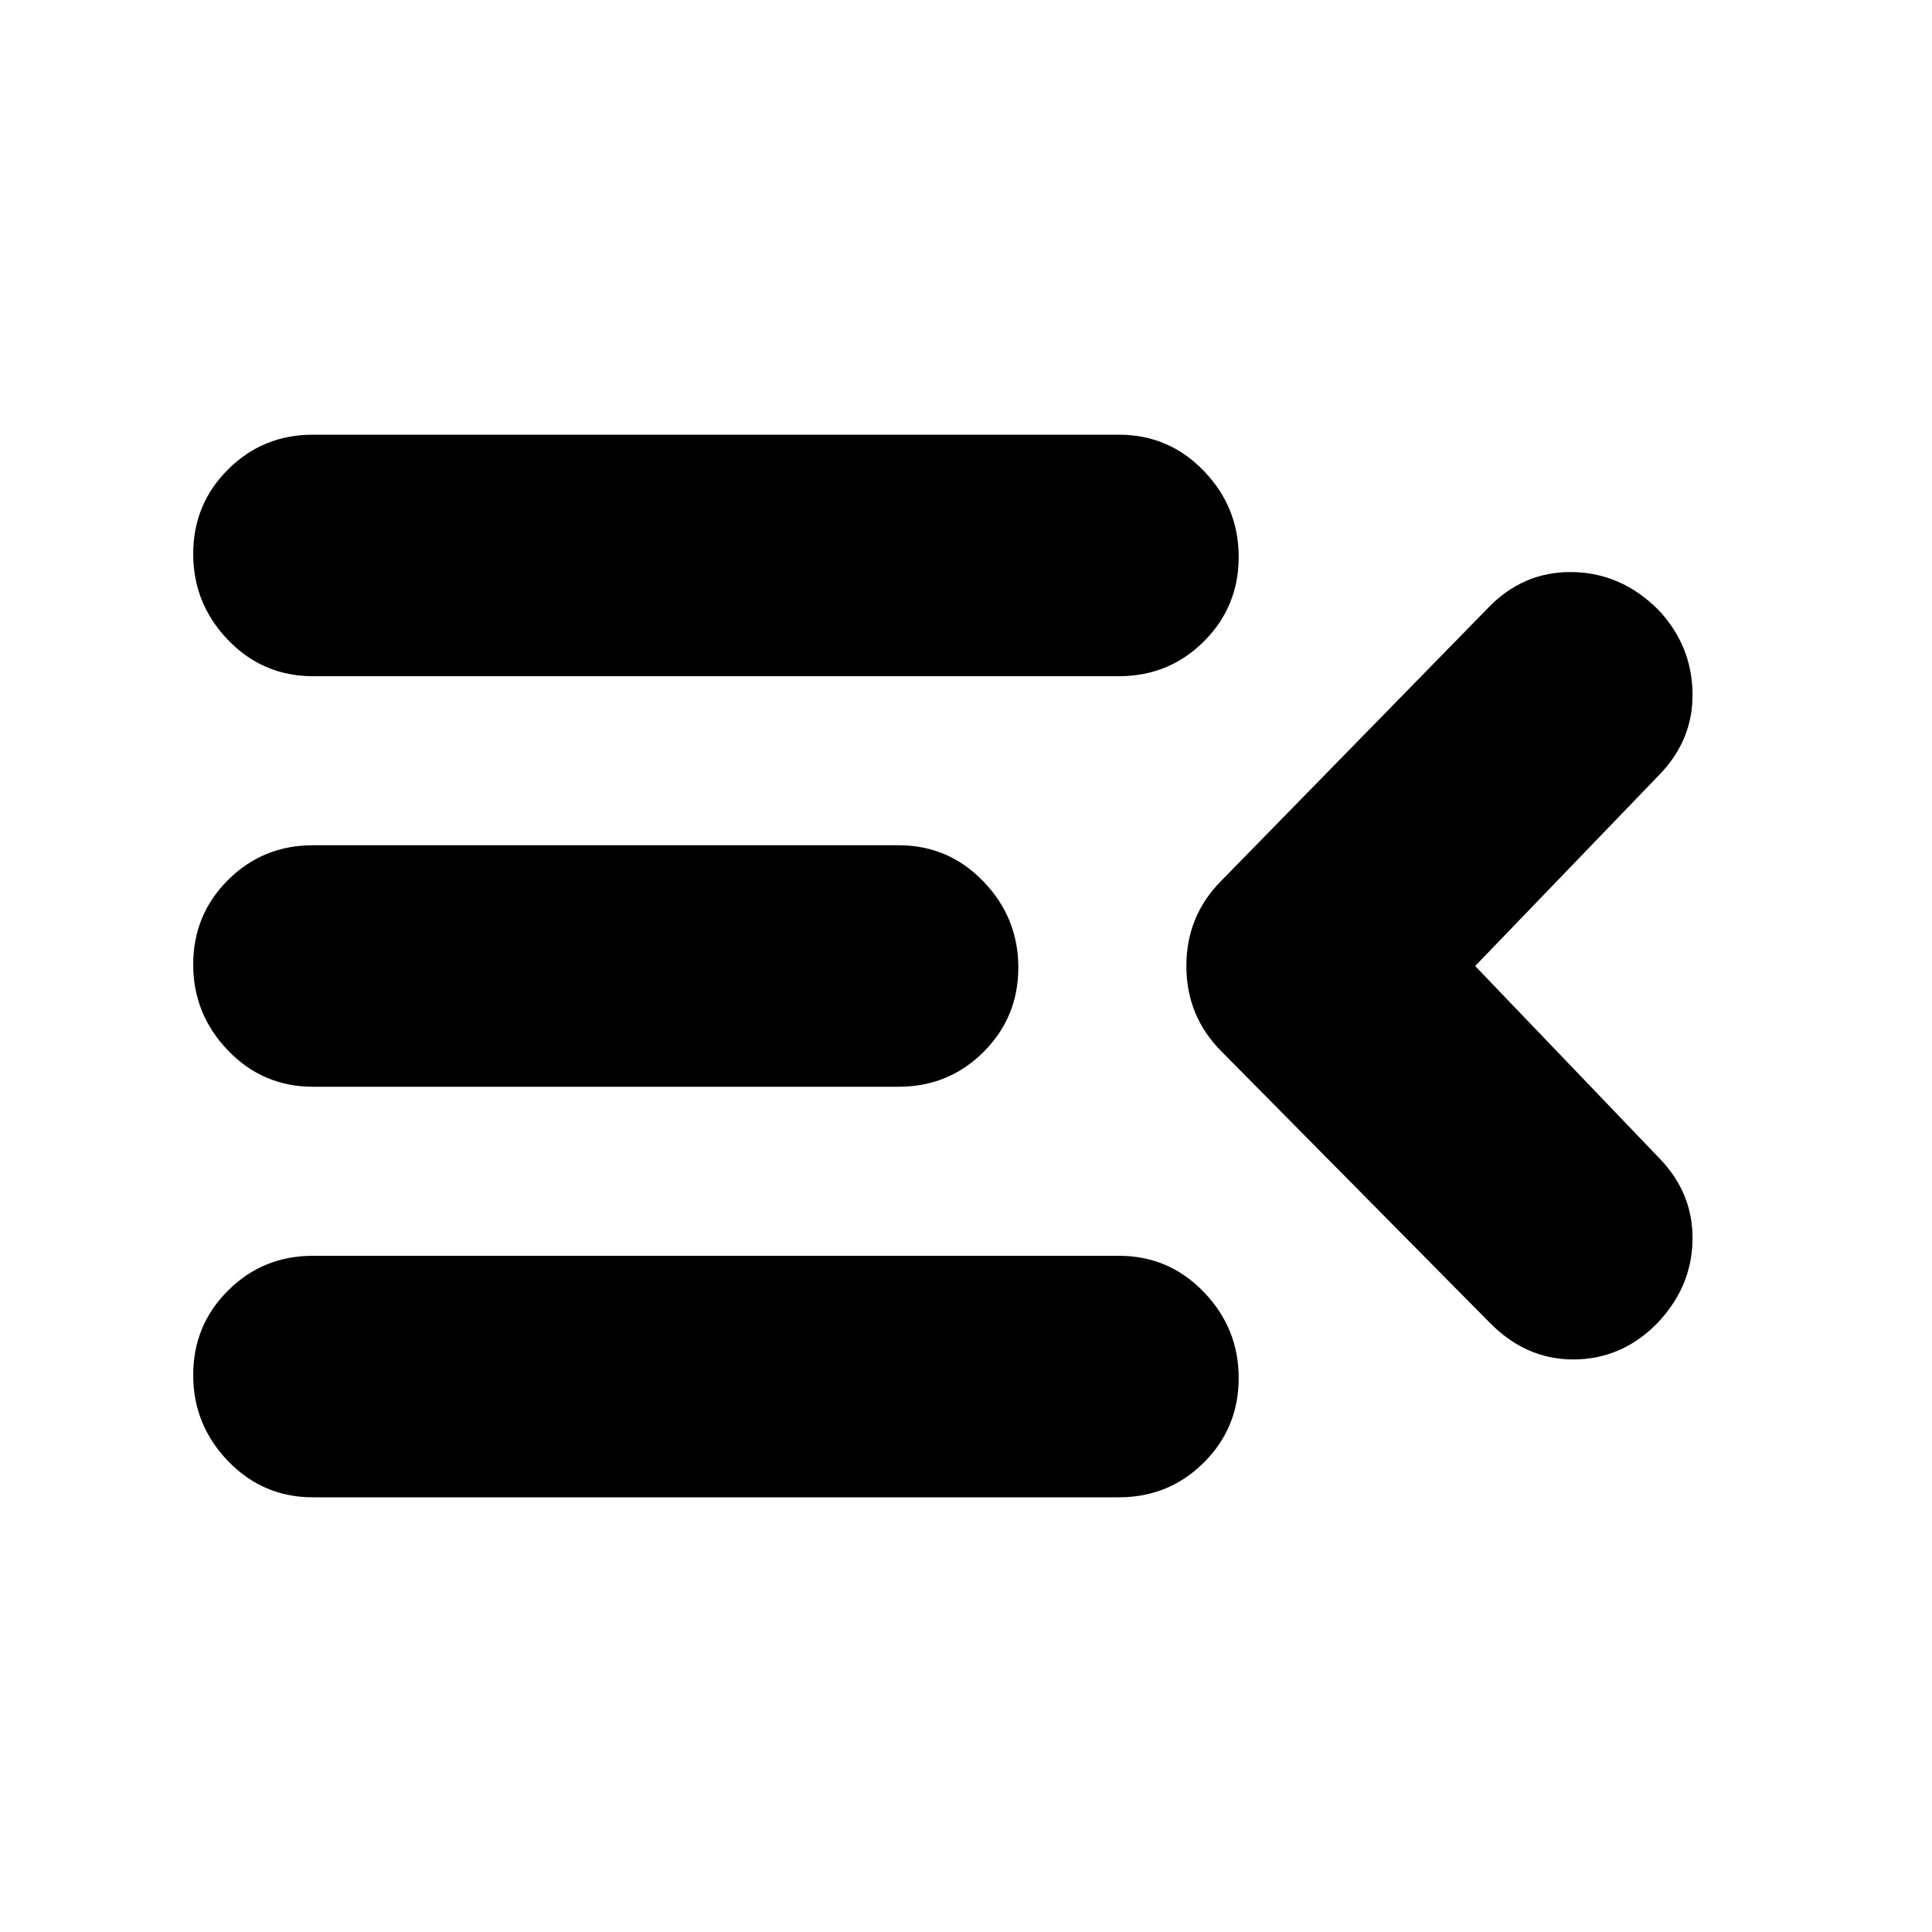 <svg xmlns="http://www.w3.org/2000/svg" height="24" viewBox="0 -960 960 960" width="24"><path d="M155.5-216q-24.85 0-42.18-18Q96-252 96-276.75q0-24.74 17.32-42Q130.65-336 155.5-336H556q24.85 0 42.17 18 17.33 18 17.33 42.75 0 24.74-17.33 42Q580.85-216 556-216H155.5ZM740-303 607-437.5Q589.5-455 589.5-480t17.5-42.5l132-135q17.5-18.5 42-18.25T824-657q16.5 17.5 17 41t-16.5 41L733-480l91.5 95.5q17 17.5 16.5 41T823-302q-17.5 17.5-41.25 17.5T740-303ZM155.5-420q-24.85 0-42.18-18Q96-456 96-480.75q0-24.74 17.32-42Q130.65-540 155.5-540h291q24.85 0 42.17 18Q506-504 506-479.25q0 24.74-17.33 42Q471.35-420 446.5-420h-291Zm0-204q-24.85 0-42.18-18Q96-660 96-684.75q0-24.74 17.32-42Q130.65-744 155.5-744H556q24.85 0 42.17 18 17.33 18 17.33 42.75 0 24.74-17.33 42Q580.85-624 556-624H155.5Z"/></svg>